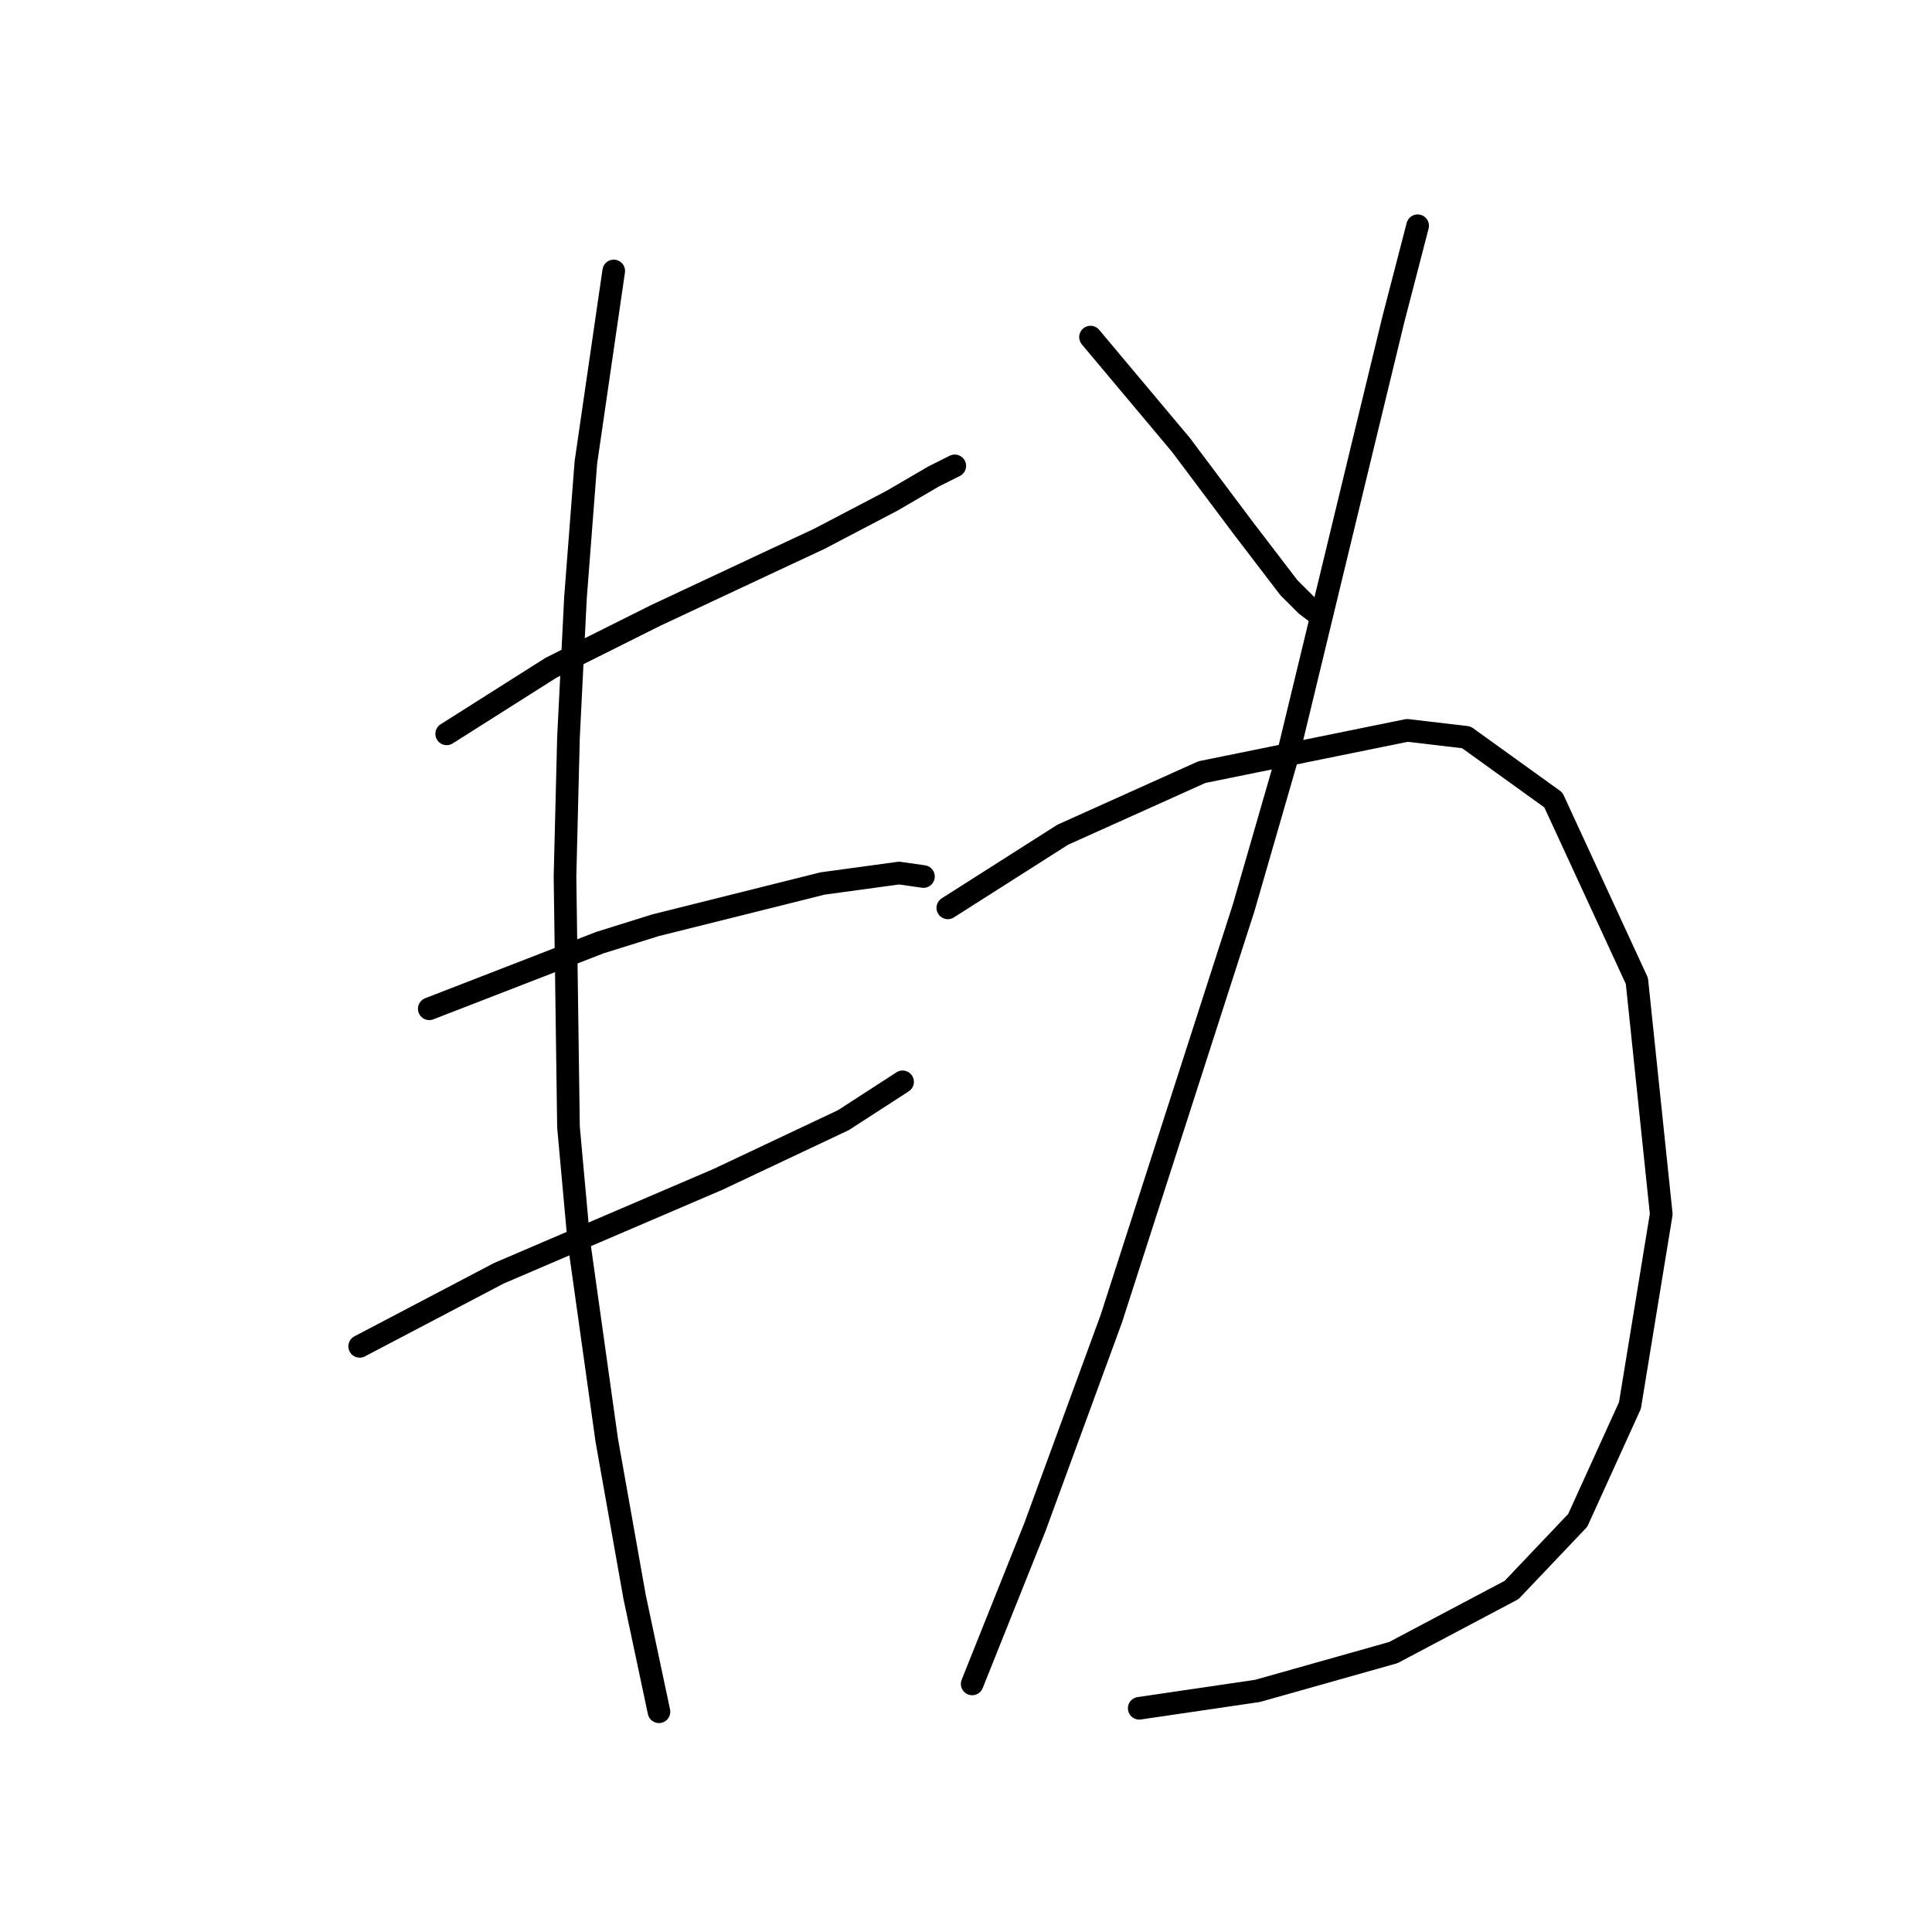 <?xml version="1.0" standalone="no"?>
    <svg width="256" height="256" xmlns="http://www.w3.org/2000/svg" version="1.1">
    <polyline stroke="black" stroke-width="3" stroke-linecap="round" fill="transparent" stroke-linejoin="round" points="59.188 97.238 73.022 88.476 86.856 81.559 101.612 74.642 108.529 71.414 118.213 66.341 123.747 63.113 126.514 61.73 126.514 61.73 " />
        <polyline stroke="black" stroke-width="3" stroke-linecap="round" fill="transparent" stroke-linejoin="round" points="56.882 133.668 79.478 124.906 86.856 122.6 108.99 117.067 119.135 115.683 122.363 116.144 122.363 116.144 " />
        <polyline stroke="black" stroke-width="3" stroke-linecap="round" fill="transparent" stroke-linejoin="round" points="47.659 178.398 66.105 168.714 75.789 164.564 85.472 160.414 95.156 156.263 111.757 148.424 119.597 143.351 119.597 143.351 " />
        <polyline stroke="black" stroke-width="3" stroke-linecap="round" fill="transparent" stroke-linejoin="round" points="81.322 35.906 77.633 61.269 76.25 79.253 75.327 97.699 74.866 116.144 75.327 149.346 76.711 164.564 80.4 190.849 84.089 211.6 87.317 226.817 87.317 226.817 " />
        <polyline stroke="black" stroke-width="3" stroke-linecap="round" fill="transparent" stroke-linejoin="round" points="144.498 44.668 156.488 58.963 164.788 70.031 170.783 77.87 173.089 80.176 174.933 81.559 174.933 81.559 " />
        <polyline stroke="black" stroke-width="3" stroke-linecap="round" fill="transparent" stroke-linejoin="round" points="187.845 29.912 184.617 42.362 180.928 57.58 170.783 99.543 164.788 120.295 147.265 174.709 137.12 202.377 128.819 223.128 128.819 223.128 " />
        <polyline stroke="black" stroke-width="3" stroke-linecap="round" fill="transparent" stroke-linejoin="round" points="125.591 120.295 140.809 110.611 159.255 102.31 186.462 96.777 194.301 97.699 205.829 105.999 216.897 129.978 220.125 160.875 215.974 186.237 209.057 201.455 200.296 210.678 184.617 218.978 166.633 224.051 150.954 226.356 150.954 226.356 " />
        </svg>